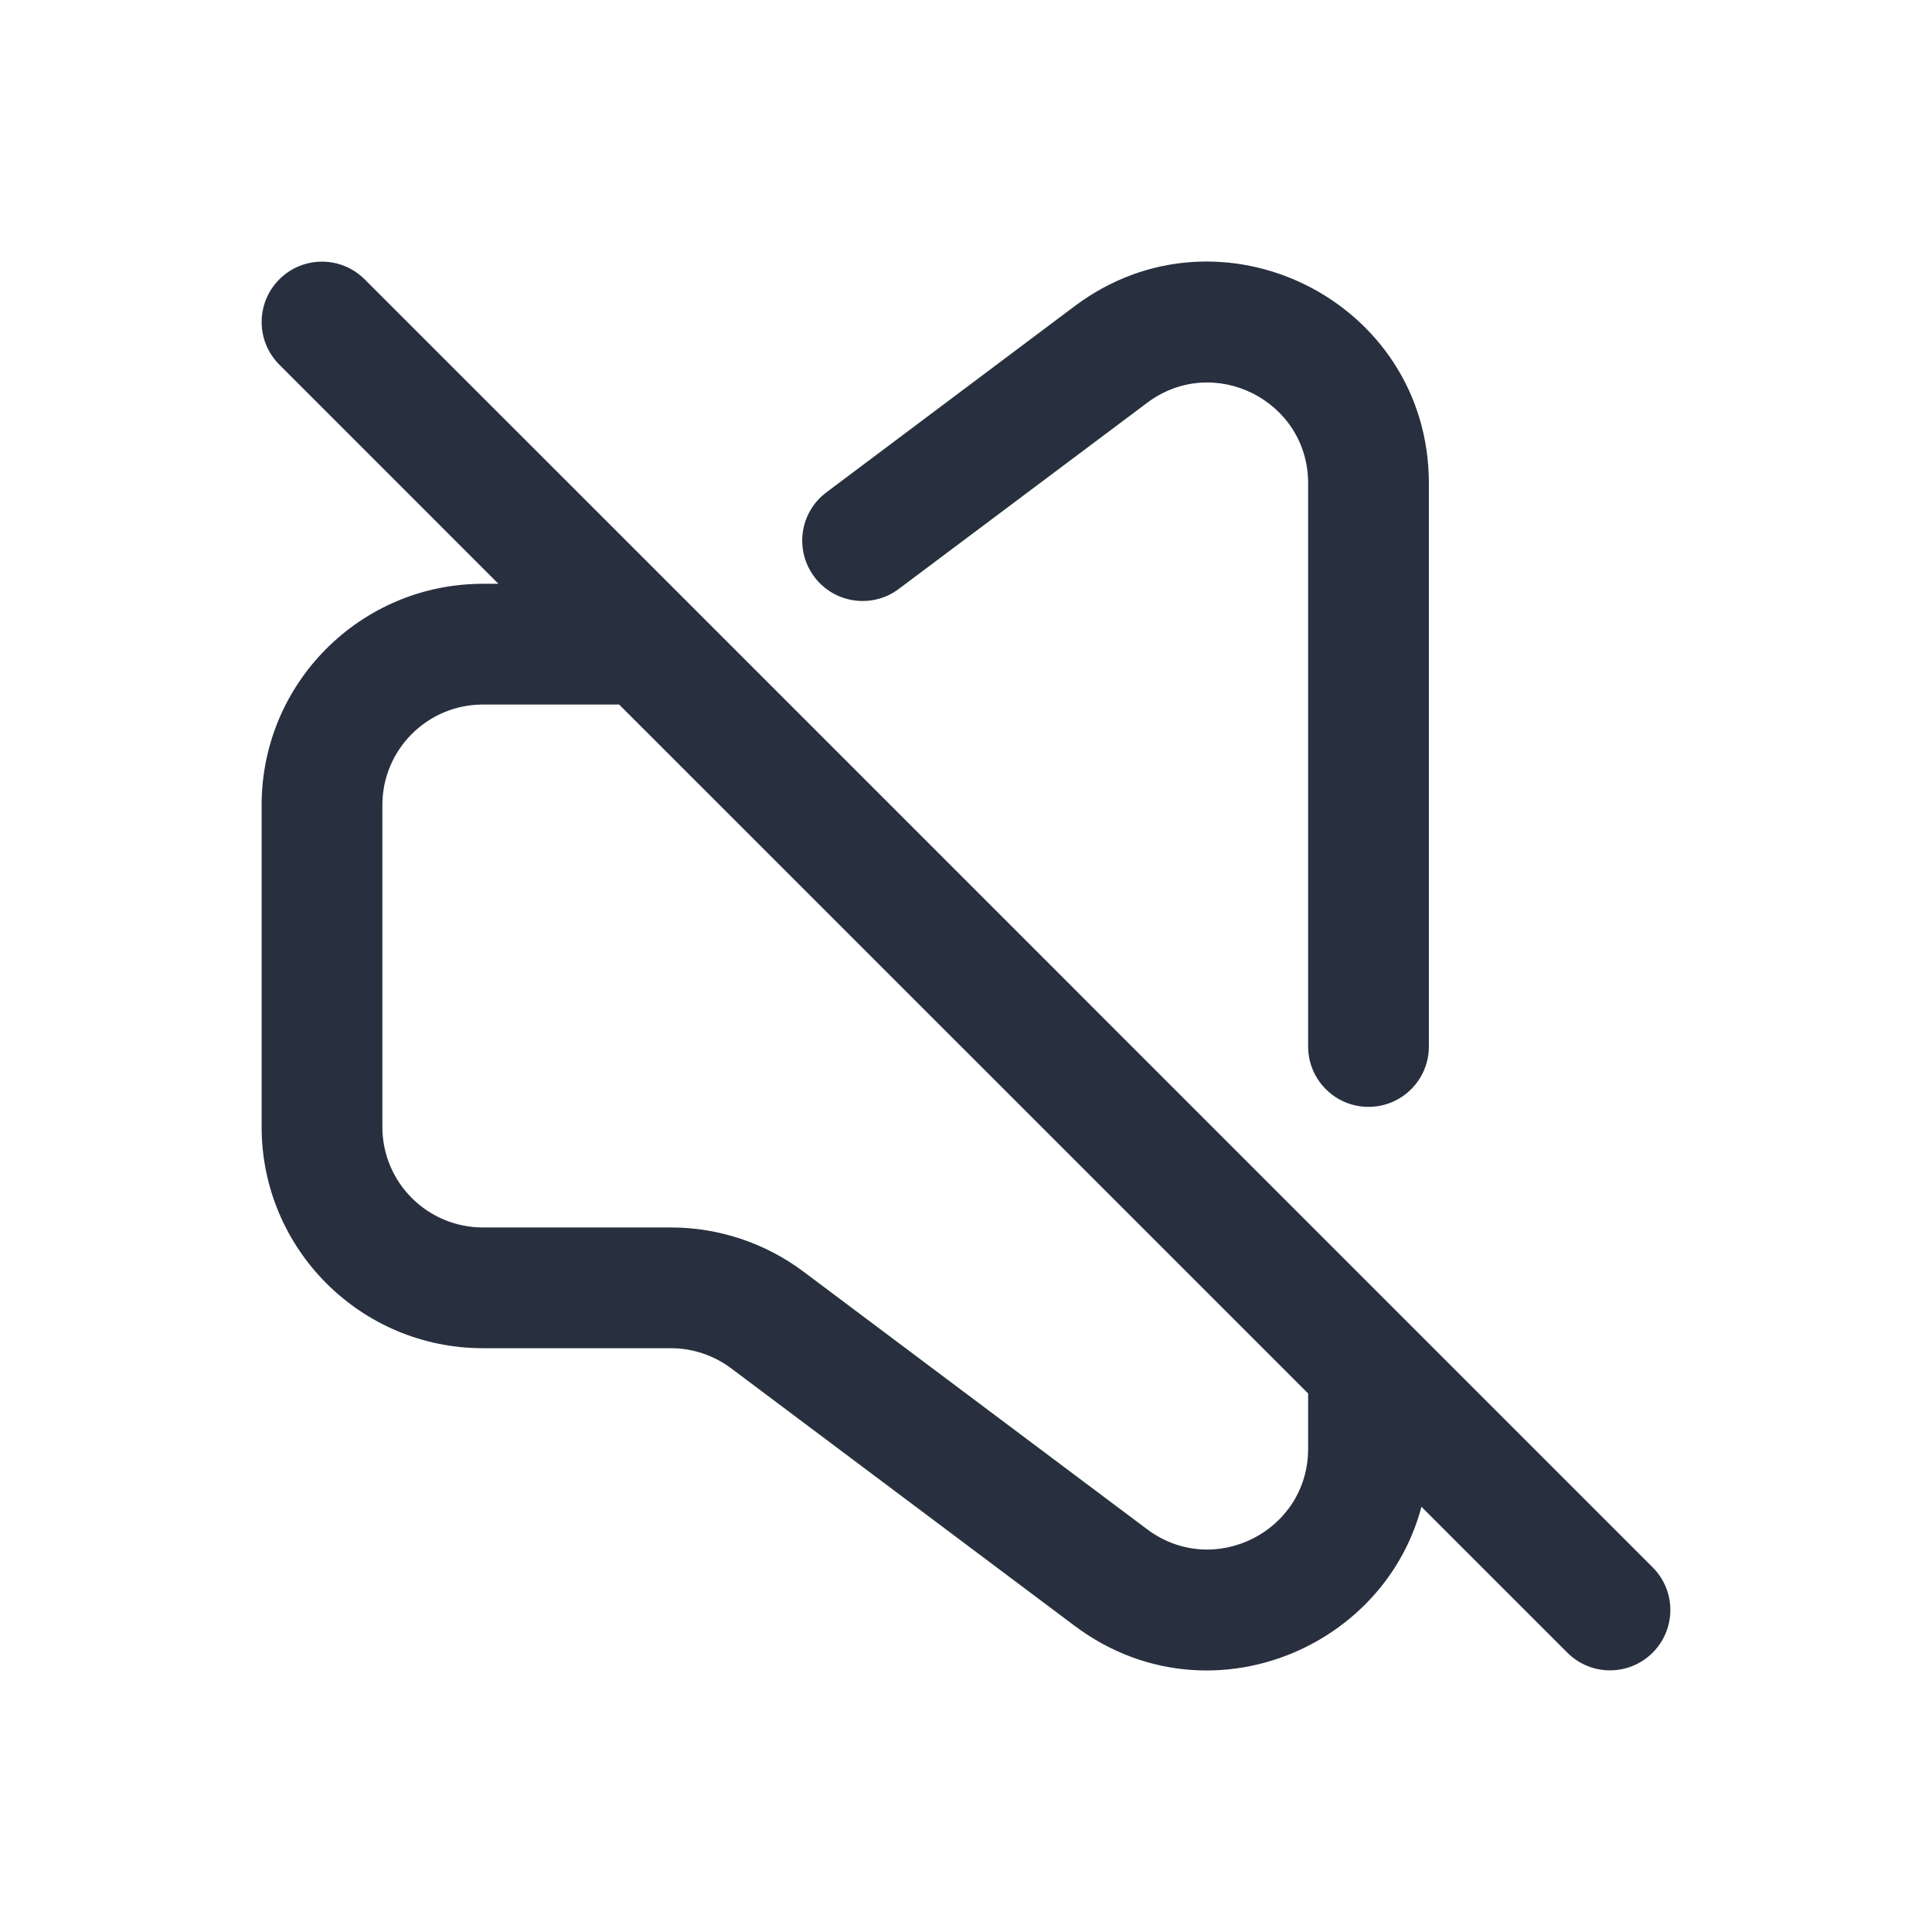 <svg width="24" height="24" viewBox="0 0 24 24" fill="none" xmlns="http://www.w3.org/2000/svg">
<path d="M13.8 19.597L14.25 18.997L13.8 19.597ZM9.533 16.398L9.983 15.798L9.533 16.398ZM19.47 20.53C19.763 20.823 20.237 20.823 20.53 20.53C20.823 20.237 20.823 19.763 20.53 19.47L19.47 20.53ZM4.53 3.47C4.237 3.177 3.763 3.177 3.47 3.47C3.177 3.763 3.177 4.237 3.47 4.53L4.53 3.47ZM13.8 4.403L13.35 3.803V3.803L13.8 4.403ZM10.266 6.116C9.934 6.364 9.867 6.834 10.116 7.166C10.364 7.497 10.834 7.564 11.165 7.316L10.266 6.116ZM16.25 13C16.25 13.414 16.586 13.75 17 13.75C17.414 13.75 17.75 13.414 17.75 13H16.25ZM14.25 18.997L9.983 15.798L9.083 16.998L13.35 20.197L14.25 18.997ZM16.25 17.997C16.25 19.026 15.074 19.615 14.25 18.997L13.35 20.197C15.162 21.555 17.75 20.263 17.75 17.997H16.25ZM3.25 10.001V13.999H4.75V10.001H3.25ZM6 16.748H8.334V15.248H6V16.748ZM3.25 13.999C3.25 15.518 4.482 16.748 6 16.748V15.248C5.309 15.248 4.75 14.689 4.75 13.999H3.25ZM6 7.252C4.482 7.252 3.25 8.482 3.25 10.001H4.75C4.75 9.311 5.309 8.752 6 8.752V7.252ZM9.983 15.798C9.507 15.441 8.928 15.248 8.334 15.248V16.748C8.604 16.748 8.867 16.836 9.083 16.998L9.983 15.798ZM16.25 17V17.997H17.75V17H16.25ZM16.47 17.53L19.47 20.53L20.53 19.47L17.53 16.47L16.47 17.53ZM3.47 4.53L7.471 8.532L8.532 7.471L4.53 3.47L3.47 4.53ZM7.471 8.532L16.47 17.53L17.53 16.47L8.532 7.471L7.471 8.532ZM8.002 7.252H6V8.752H8.002V7.252ZM14.25 5.004C15.074 4.385 16.25 4.974 16.25 6.003H17.75C17.75 3.737 15.162 2.445 13.35 3.803L14.25 5.004ZM11.165 7.316L14.25 5.004L13.35 3.803L10.266 6.116L11.165 7.316ZM16.25 6.003V13H17.75V6.003H16.25Z" fill="#28303F"/>
</svg>
